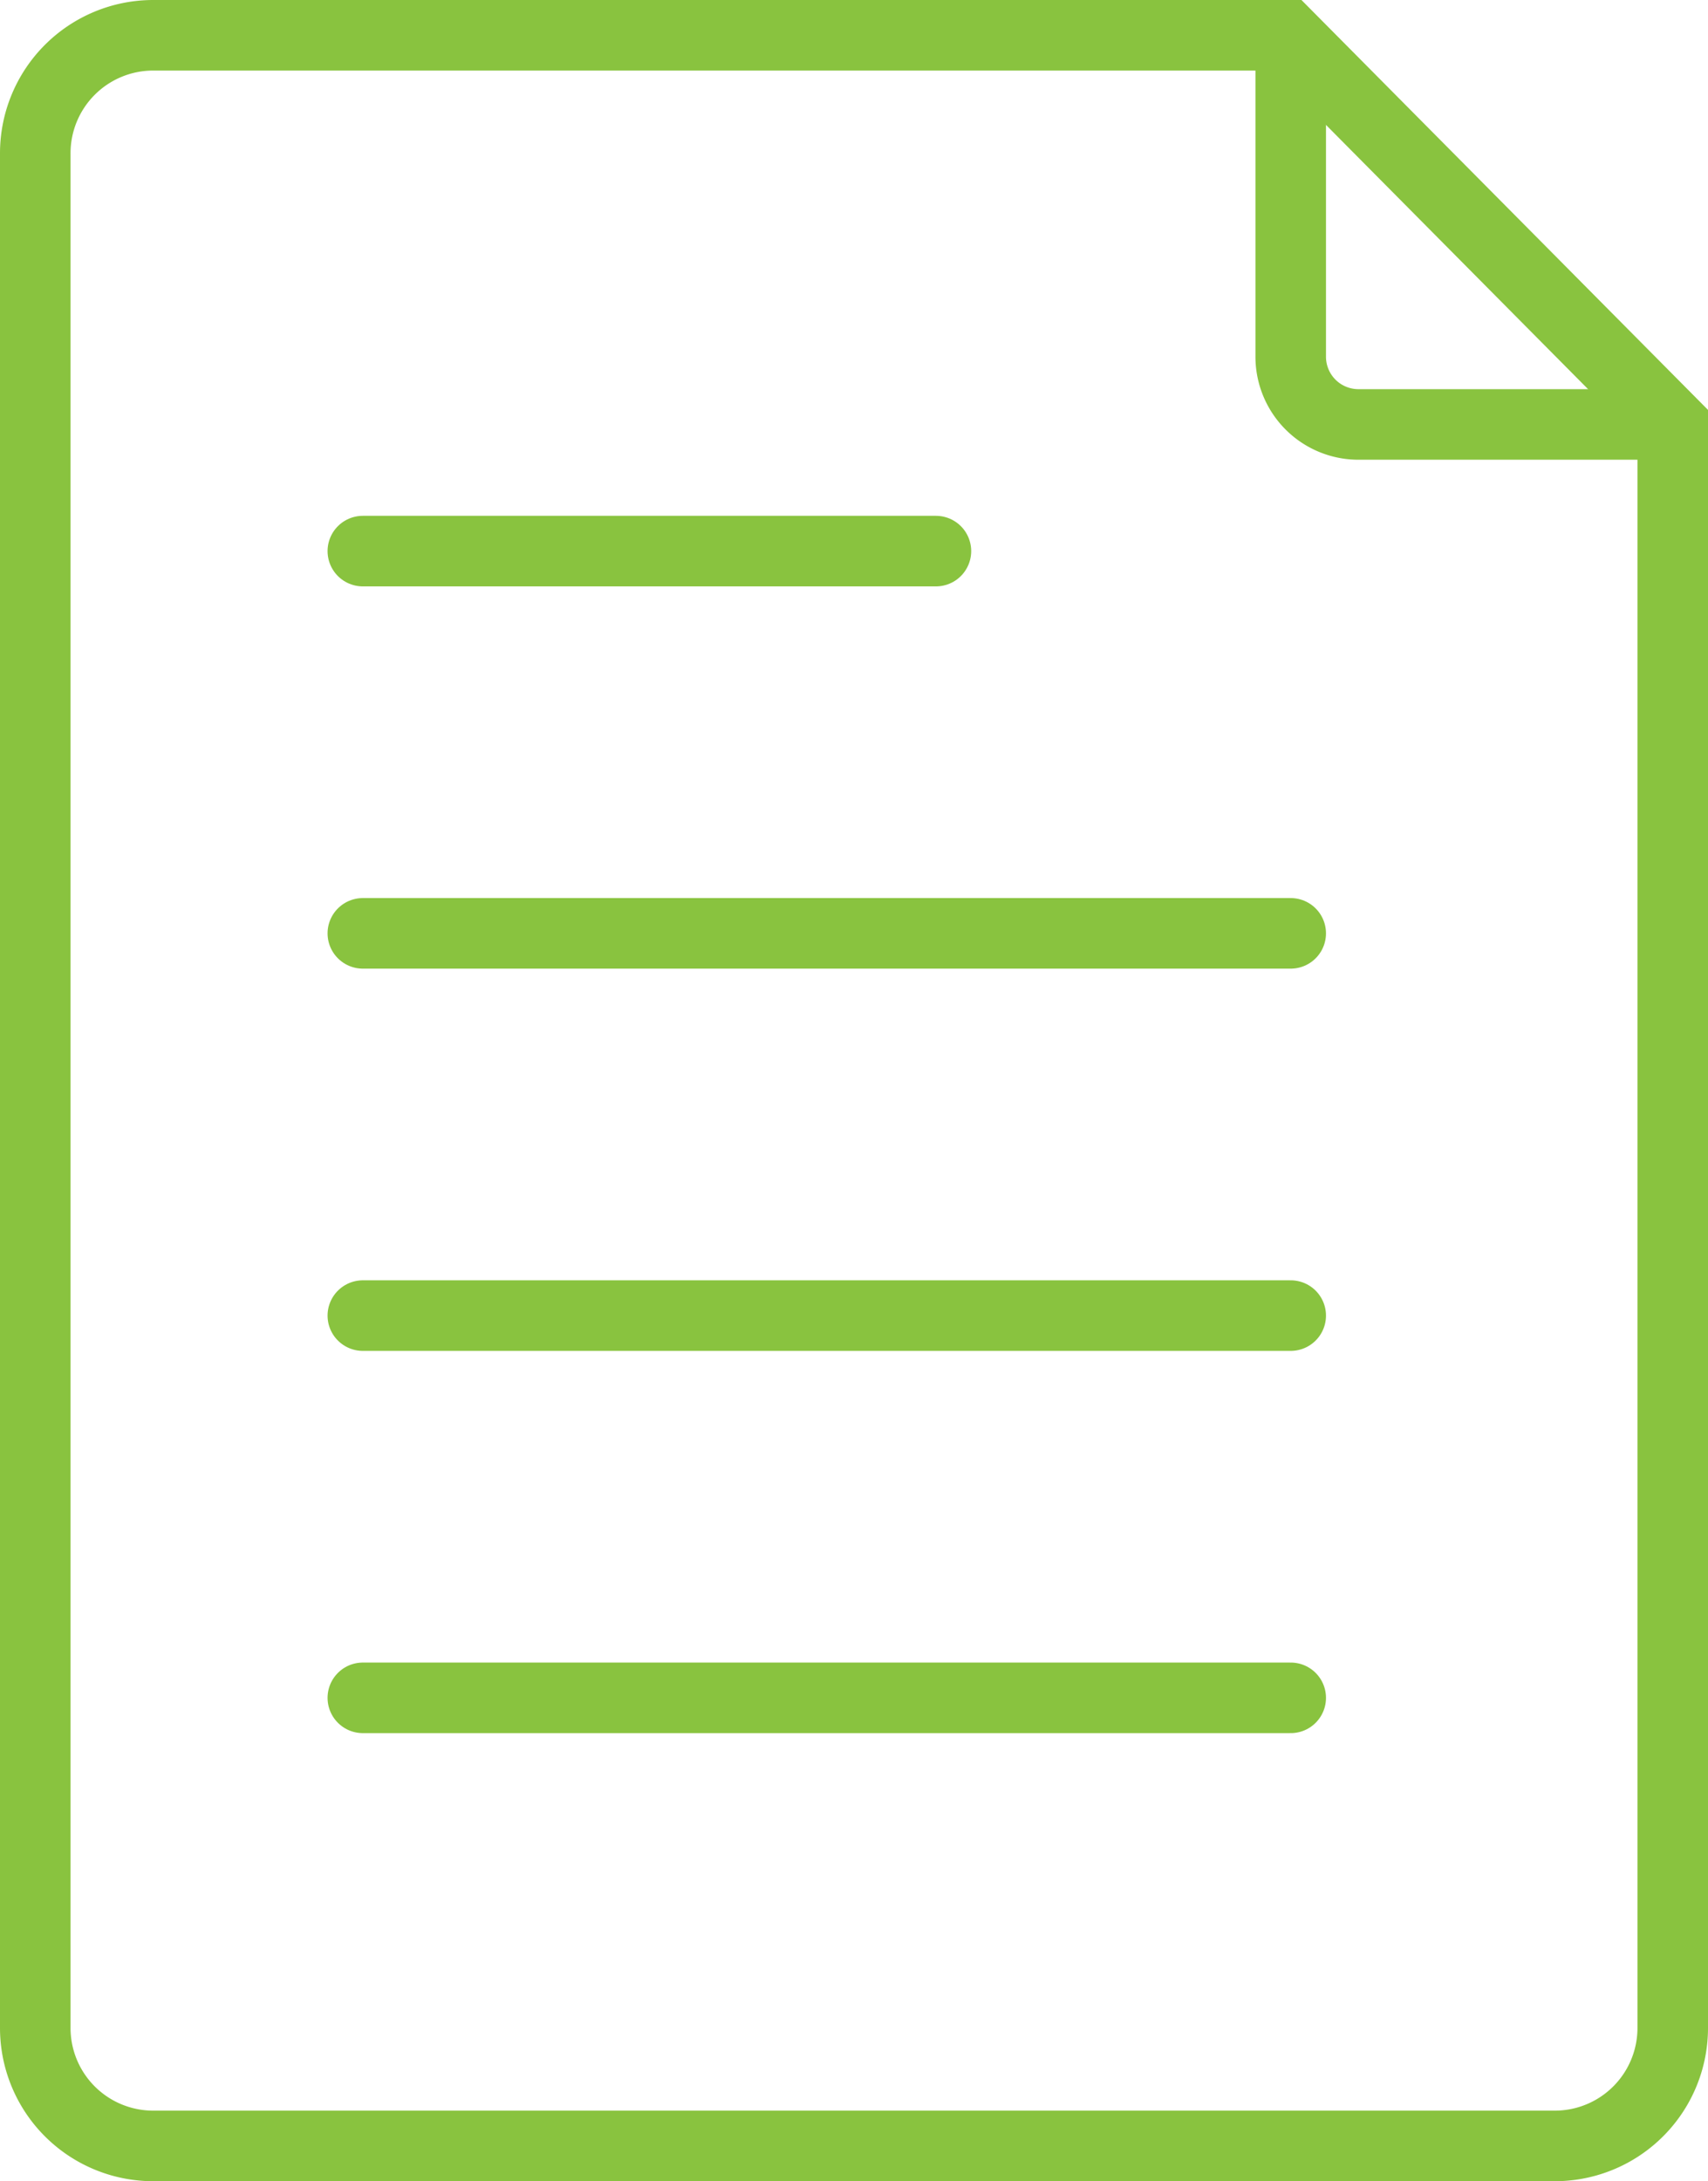 <svg xmlns="http://www.w3.org/2000/svg" width="24.215" height="30.911" viewBox="0 0 24.215 30.911">
  <g id="Grupo_3061" data-name="Grupo 3061" transform="translate(-101.794 -1077.295)">
    <path id="Caminho_1277" data-name="Caminho 1277" d="M22.043,30.411H2.172A1.672,1.672,0,0,1,.5,28.739V2.172A1.672,1.672,0,0,1,2.172.5H18.243l5.472,5.515V28.739A1.672,1.672,0,0,1,22.043,30.411Z" transform="translate(101.794 1077.295)" fill="none" stroke="#89c33f" stroke-miterlimit="10" stroke-width="1"/>
    <path id="Caminho_1278" data-name="Caminho 1278" d="M30.721.5V5.055a.96.96,0,0,0,.96.96h4.457" transform="translate(89.372 1077.295)" fill="none" stroke="#89c33f" stroke-miterlimit="10" stroke-width="1"/>
    <line id="Linha_335" data-name="Linha 335" x2="8.125" transform="translate(106.938 1085.105)" fill="none" stroke="#89c33f" stroke-linecap="round" stroke-miterlimit="10" stroke-width="1"/>
    <line id="Linha_336" data-name="Linha 336" x2="13.155" transform="translate(106.938 1090.522)" fill="none" stroke="#89c33f" stroke-linecap="round" stroke-miterlimit="10" stroke-width="1"/>
    <line id="Linha_337" data-name="Linha 337" x2="13.155" transform="translate(106.938 1095.939)" fill="none" stroke="#89c33f" stroke-linecap="round" stroke-miterlimit="10" stroke-width="1"/>
    <line id="Linha_338" data-name="Linha 338" x2="13.155" transform="translate(106.938 1101.356)" fill="none" stroke="#89c33f" stroke-linecap="round" stroke-miterlimit="10" stroke-width="1"/>
  </g>
</svg>
